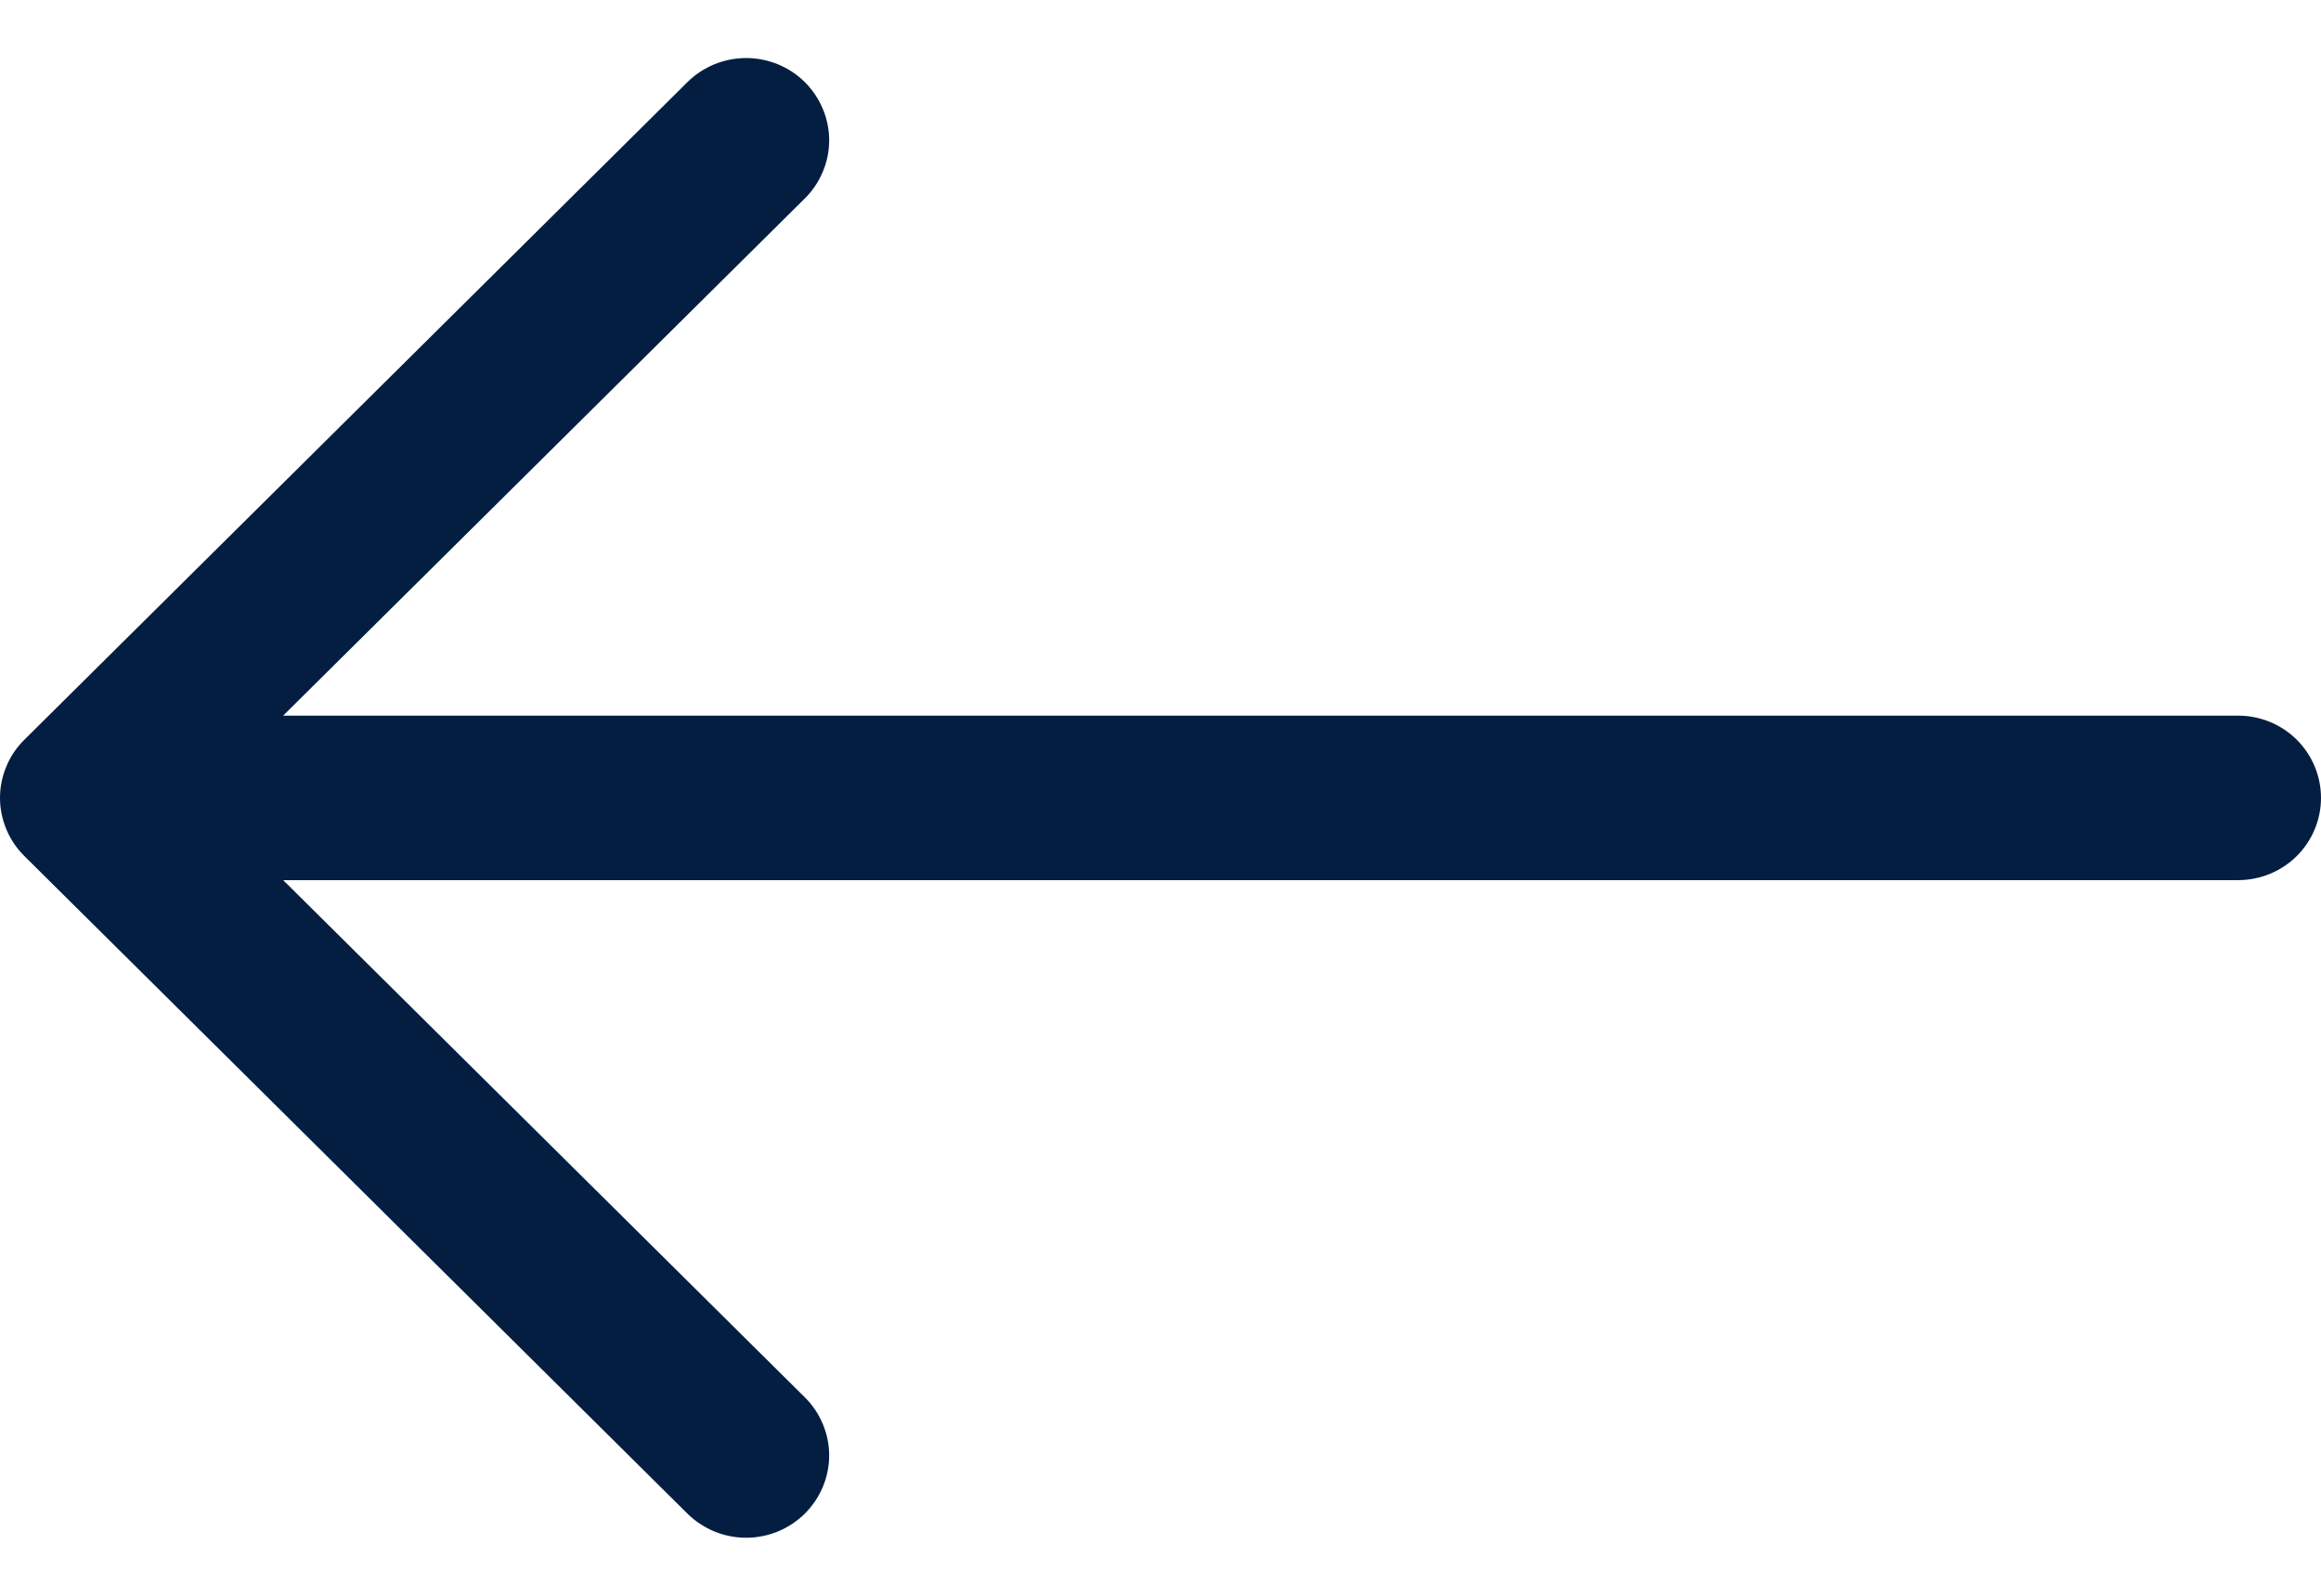 <svg width="16" height="11" viewBox="0 0 16 11" fill="none" xmlns="http://www.w3.org/2000/svg">
<path fill-rule="evenodd" clip-rule="evenodd" d="M16 5.5C16 5.65 15.94 5.794 15.833 5.901C15.726 6.007 15.58 6.067 15.429 6.067L1.952 6.067L5.548 9.632C5.601 9.684 5.643 9.747 5.672 9.816C5.701 9.884 5.716 9.958 5.716 10.033C5.716 10.107 5.701 10.181 5.672 10.25C5.643 10.319 5.601 10.381 5.548 10.434C5.495 10.486 5.432 10.528 5.362 10.557C5.293 10.585 5.219 10.6 5.144 10.6C5.068 10.6 4.994 10.585 4.925 10.557C4.855 10.528 4.792 10.486 4.739 10.434L0.168 5.901C0.115 5.848 0.072 5.786 0.044 5.717C0.015 5.648 0 5.574 0 5.5C0 5.425 0.015 5.352 0.044 5.283C0.072 5.214 0.115 5.151 0.168 5.099L4.739 0.566C4.792 0.513 4.855 0.472 4.925 0.443C4.994 0.415 5.068 0.4 5.144 0.4C5.219 0.4 5.293 0.415 5.362 0.443C5.432 0.472 5.495 0.513 5.548 0.566C5.601 0.619 5.643 0.681 5.672 0.75C5.701 0.819 5.716 0.893 5.716 0.967C5.716 1.042 5.701 1.116 5.672 1.184C5.643 1.253 5.601 1.316 5.548 1.368L1.952 4.933L15.429 4.933C15.58 4.933 15.726 4.993 15.833 5.099C15.94 5.206 16 5.35 16 5.5Z" fill="#041E42"/>
</svg>
